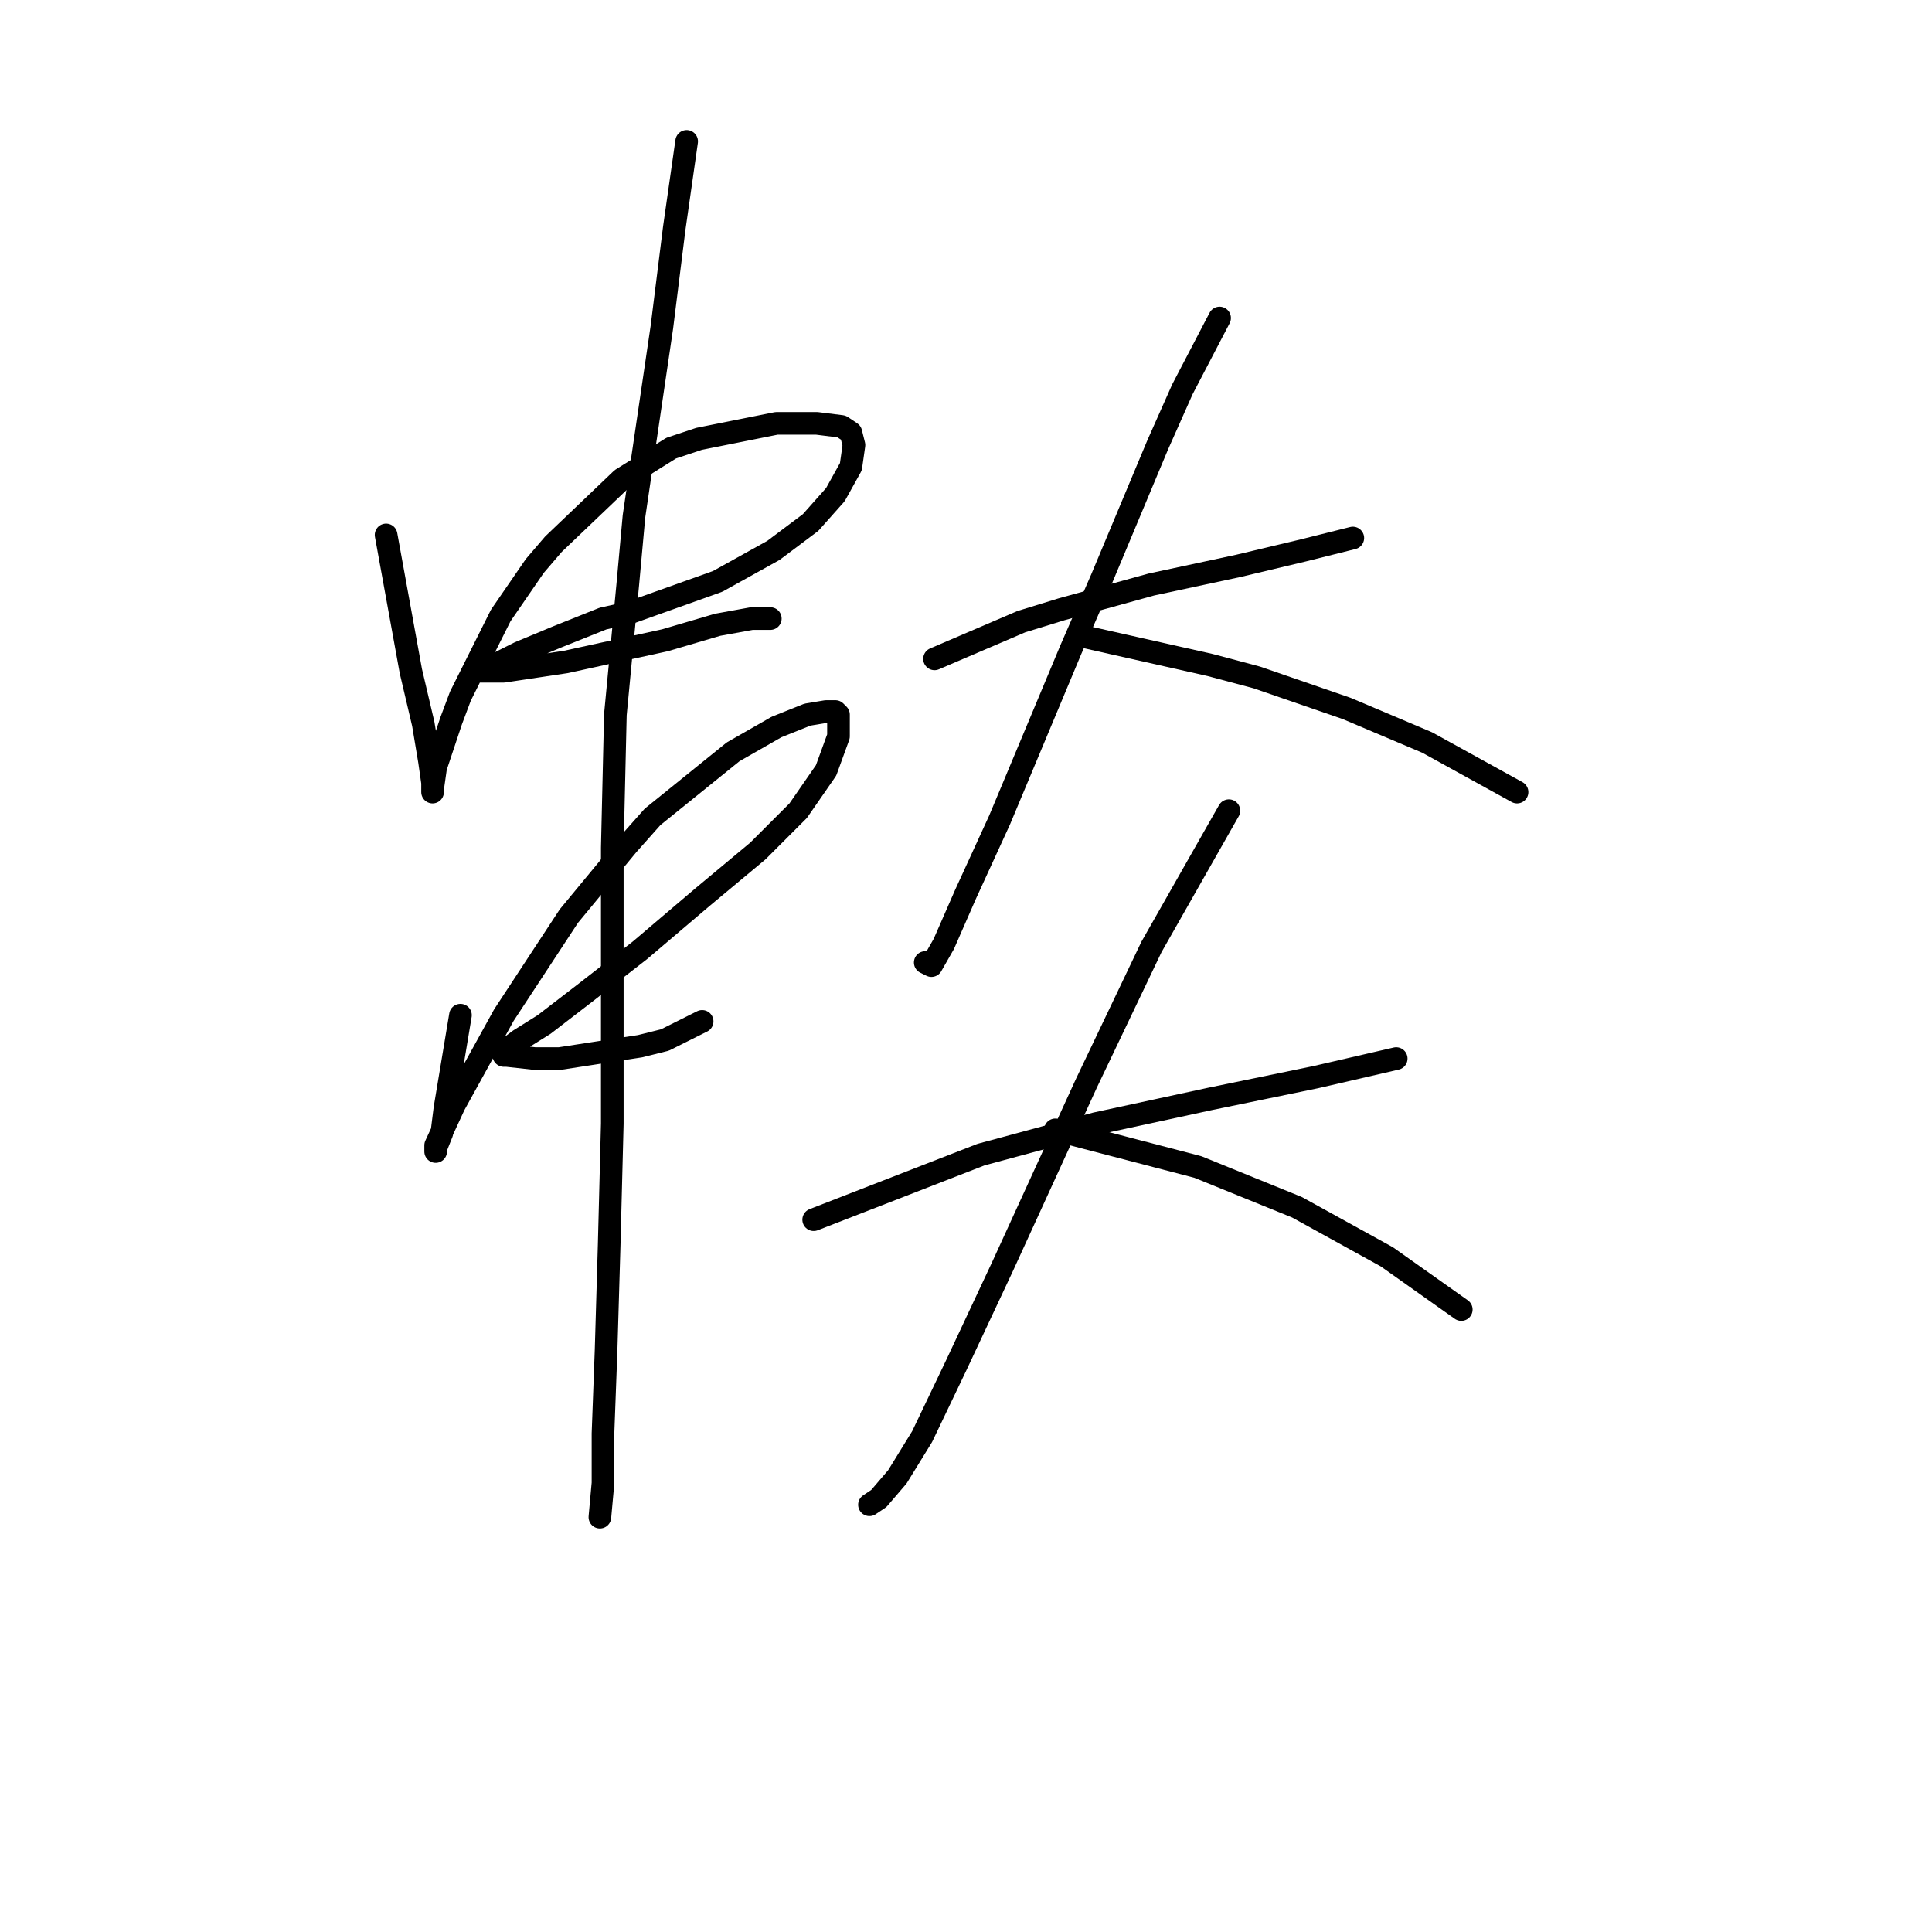 <?xml version="1.0" standalone="no"?>
    <svg width="256" height="256" xmlns="http://www.w3.org/2000/svg" version="1.1">
    <polyline stroke="black" stroke-width="3" stroke-linecap="round" fill="transparent" stroke-linejoin="round" points="51.159 70.879 54.444 88.944 56.086 95.924 56.907 100.85 57.318 103.724 57.318 104.956 57.318 104.546 57.728 101.672 59.781 95.513 61.013 92.228 66.35 81.554 70.867 74.984 73.33 72.11 82.363 63.488 88.932 59.383 92.627 58.151 102.891 56.098 108.229 56.098 111.513 56.509 112.745 57.33 113.155 58.972 112.745 61.846 110.692 65.541 107.407 69.236 102.481 72.932 95.09 77.037 83.594 81.143 79.899 81.964 73.741 84.428 68.814 86.48 65.529 88.123 63.887 88.944 63.476 88.944 64.708 88.944 66.761 88.944 74.972 87.712 88.111 84.838 95.09 82.785 99.607 81.964 102.07 81.964 102.07 81.964 " />
        <polyline stroke="black" stroke-width="3" stroke-linecap="round" fill="transparent" stroke-linejoin="round" points="61.013 134.517 58.96 146.834 58.549 150.119 57.728 152.172 57.728 152.582 57.728 151.761 60.192 146.424 66.761 134.517 75.383 121.379 83.184 111.936 86.468 108.241 97.143 99.619 102.891 96.334 106.997 94.692 109.46 94.281 110.692 94.281 111.103 94.692 111.103 97.566 109.46 102.082 105.765 107.42 100.428 112.757 93.037 118.916 84.826 125.895 77.436 131.643 72.098 135.749 68.814 137.802 67.171 139.033 66.761 139.855 67.171 139.855 70.867 140.265 74.151 140.265 84.826 138.623 88.111 137.802 93.037 135.338 93.037 135.338 " />
        <polyline stroke="black" stroke-width="3" stroke-linecap="round" fill="transparent" stroke-linejoin="round" points="90.985 18.736 89.342 30.232 87.7 43.37 84.005 68.415 83.184 77.448 81.541 94.692 81.131 112.346 81.131 130.822 81.131 148.887 80.72 164.899 80.31 178.859 79.899 189.944 79.899 196.513 79.489 201.03 79.489 201.03 " />
        <polyline stroke="black" stroke-width="3" stroke-linecap="round" fill="transparent" stroke-linejoin="round" points="123.83 87.302 135.326 82.375 140.664 80.732 152.57 77.448 164.066 74.984 172.688 72.932 179.257 71.289 179.257 71.289 " />
        <polyline stroke="black" stroke-width="3" stroke-linecap="round" fill="transparent" stroke-linejoin="round" points="161.603 42.139 156.676 51.582 153.391 58.972 146.001 76.627 141.895 86.07 132.452 108.651 127.936 118.505 125.062 125.074 123.42 127.948 122.599 127.538 122.599 127.538 " />
        <polyline stroke="black" stroke-width="3" stroke-linecap="round" fill="transparent" stroke-linejoin="round" points="143.948 84.428 160.371 88.123 166.53 89.765 178.436 93.871 189.111 98.387 201.018 104.956 201.018 104.956 " />
        <polyline stroke="black" stroke-width="3" stroke-linecap="round" fill="transparent" stroke-linejoin="round" points="107.818 161.615 129.989 152.993 145.18 148.887 160.371 145.603 174.331 142.729 185.005 140.265 185.005 140.265 " />
        <polyline stroke="black" stroke-width="3" stroke-linecap="round" fill="transparent" stroke-linejoin="round" points="162.834 107.42 152.57 125.485 143.948 143.55 132.863 167.773 126.704 180.912 122.188 190.355 118.903 195.692 116.44 198.566 115.208 199.387 115.208 199.387 " />
        <polyline stroke="black" stroke-width="3" stroke-linecap="round" fill="transparent" stroke-linejoin="round" points="139.843 149.708 158.729 154.635 171.867 159.973 183.774 166.542 193.627 173.521 193.627 173.521 " />
        </svg>